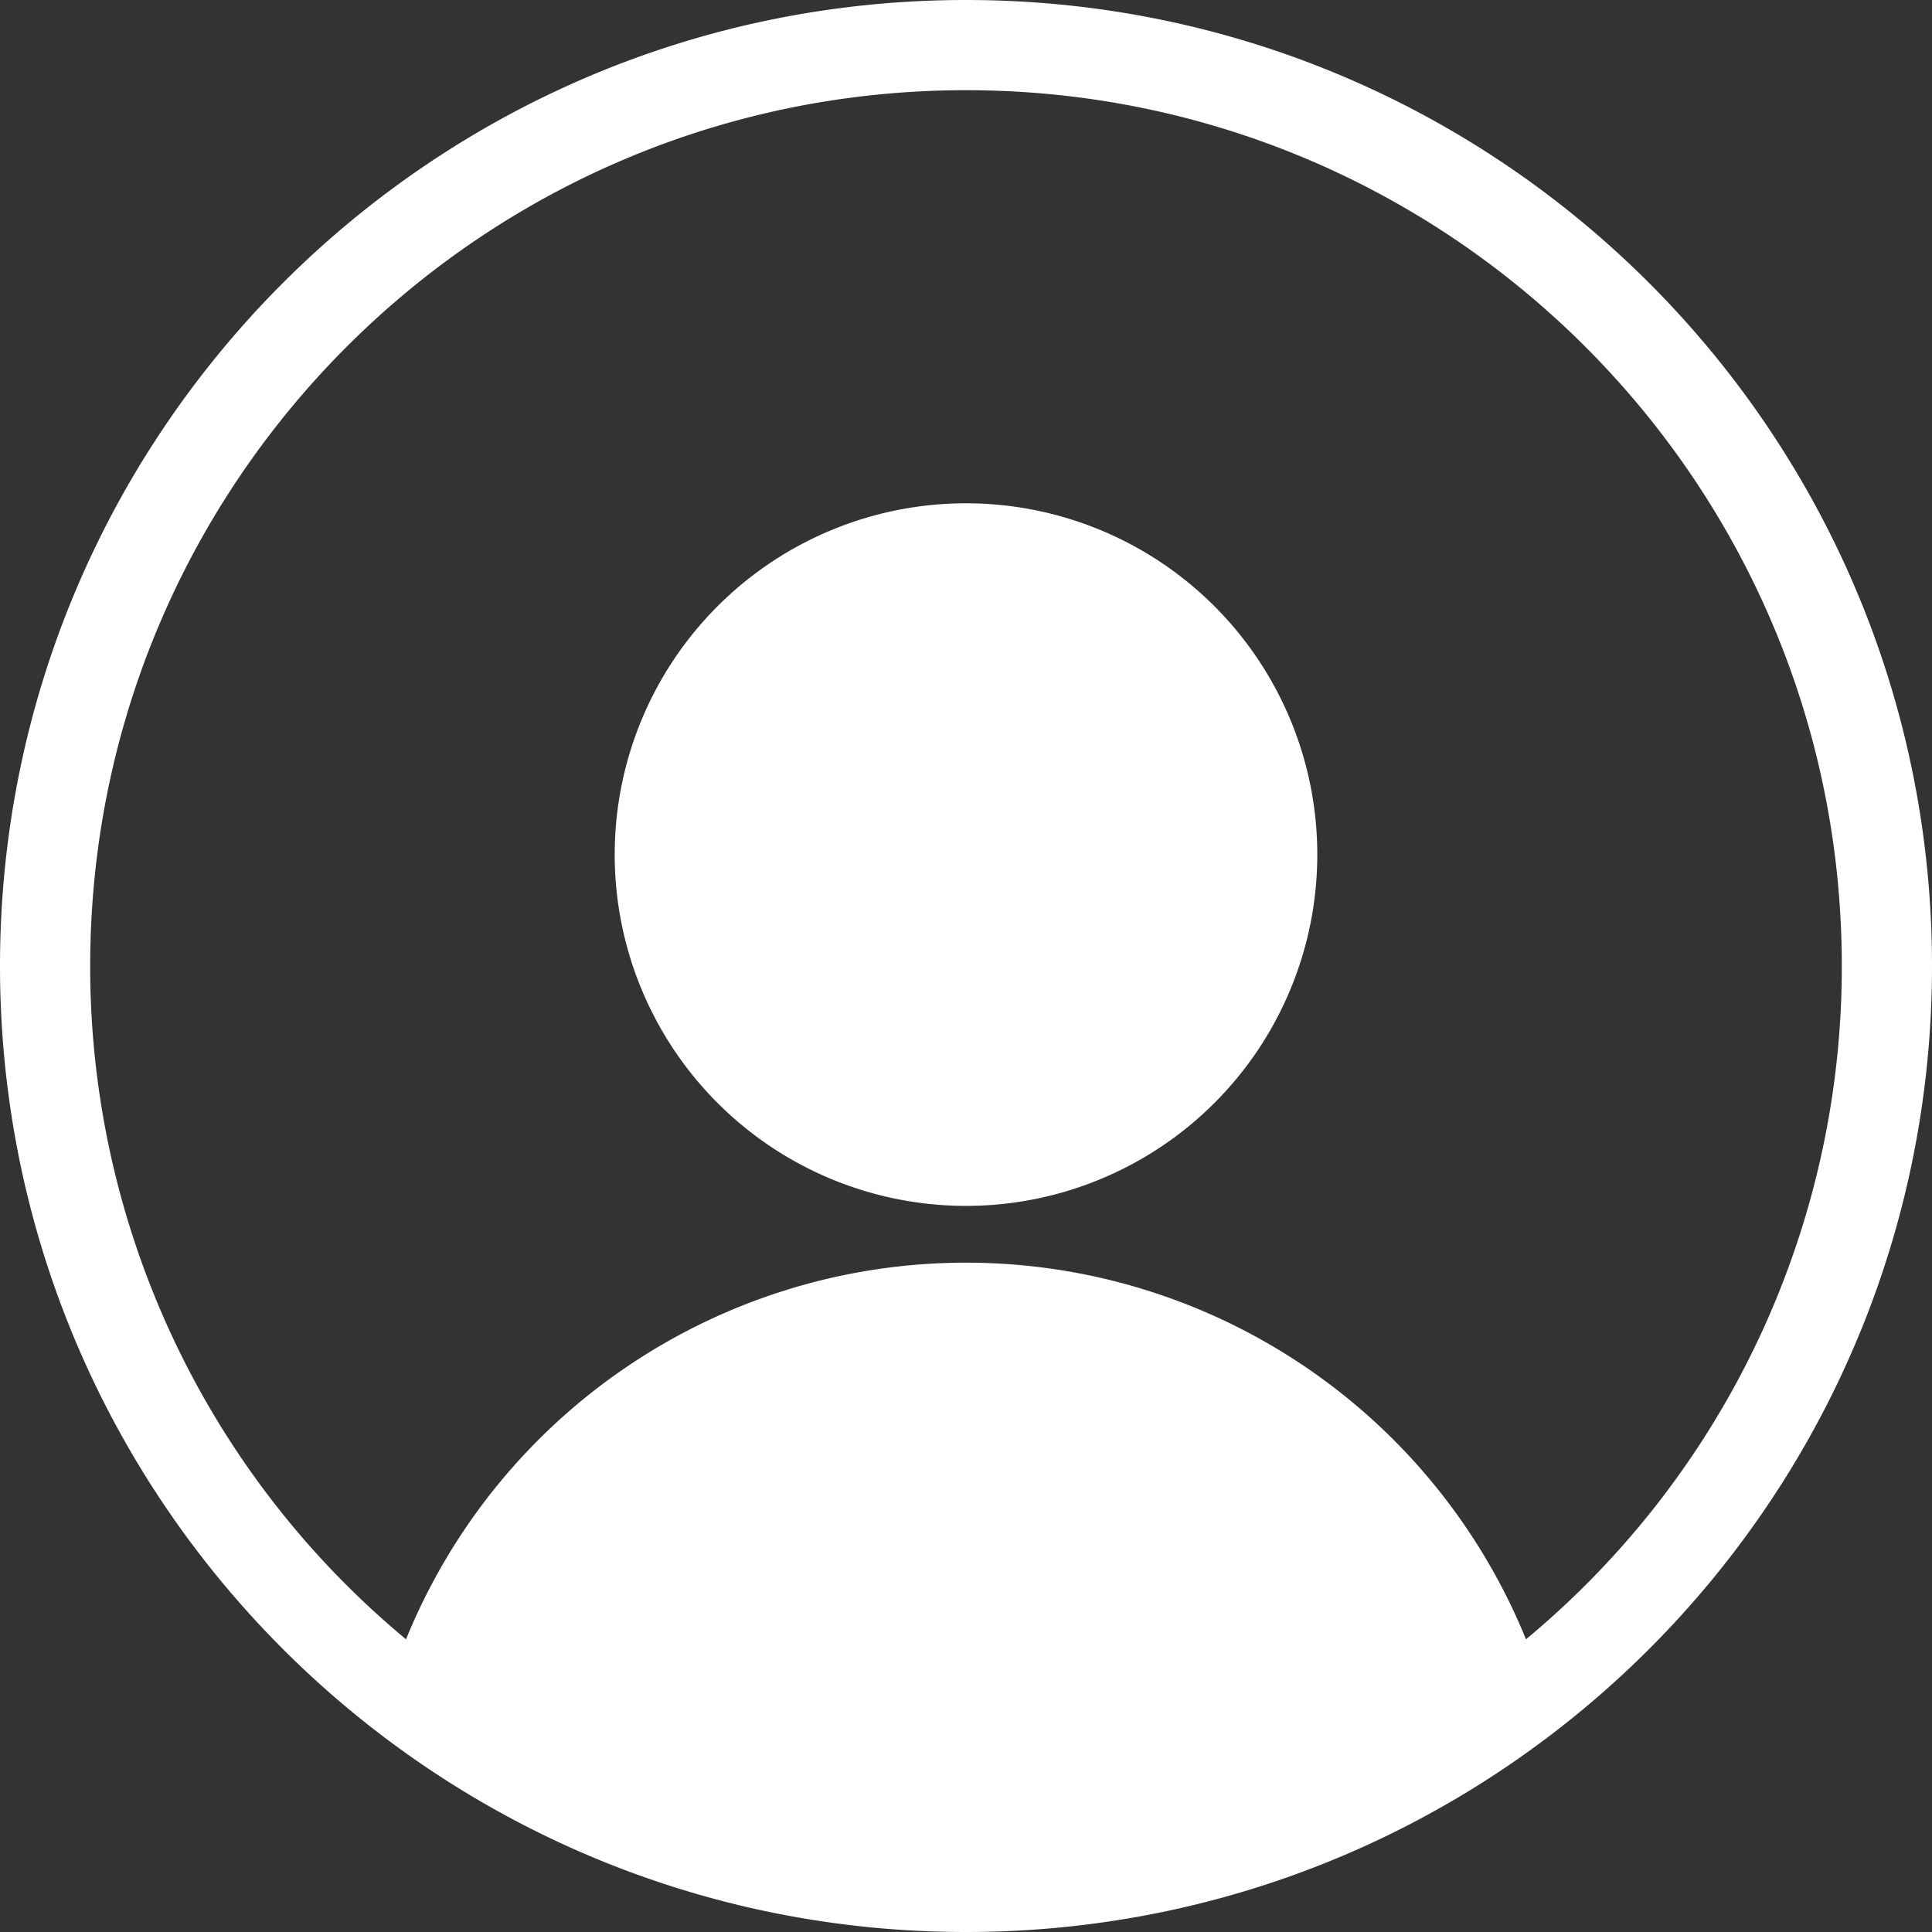 <svg id="Layer_1" data-name="Layer 1" xmlns="http://www.w3.org/2000/svg" viewBox="0 0 575.76 575.76"><rect x="0" y="0" width="575.76" height="575.76" fill="#333333" stroke="none"/><defs><style>.cls-1{fill:#fff;fill-rule:evenodd;}</style></defs><path class="cls-1" d="M500,571.49A104.69,104.69,0,1,1,604.69,466.8,104.69,104.69,0,0,1,500,571.49Zm0,216.39C659,787.88,787.88,659,787.88,500S659,212.12,500,212.12,212.12,341,212.12,500,341,787.88,500,787.88ZM333.12,700.65a180.18,180.18,0,0,1,333.76,0A260.42,260.42,0,0,0,761,500c0-144.14-116.84-261-261-261S239,355.86,239,500A260.41,260.41,0,0,0,333.12,700.65Z" transform="translate(-212.12 -212.12)"/></svg>